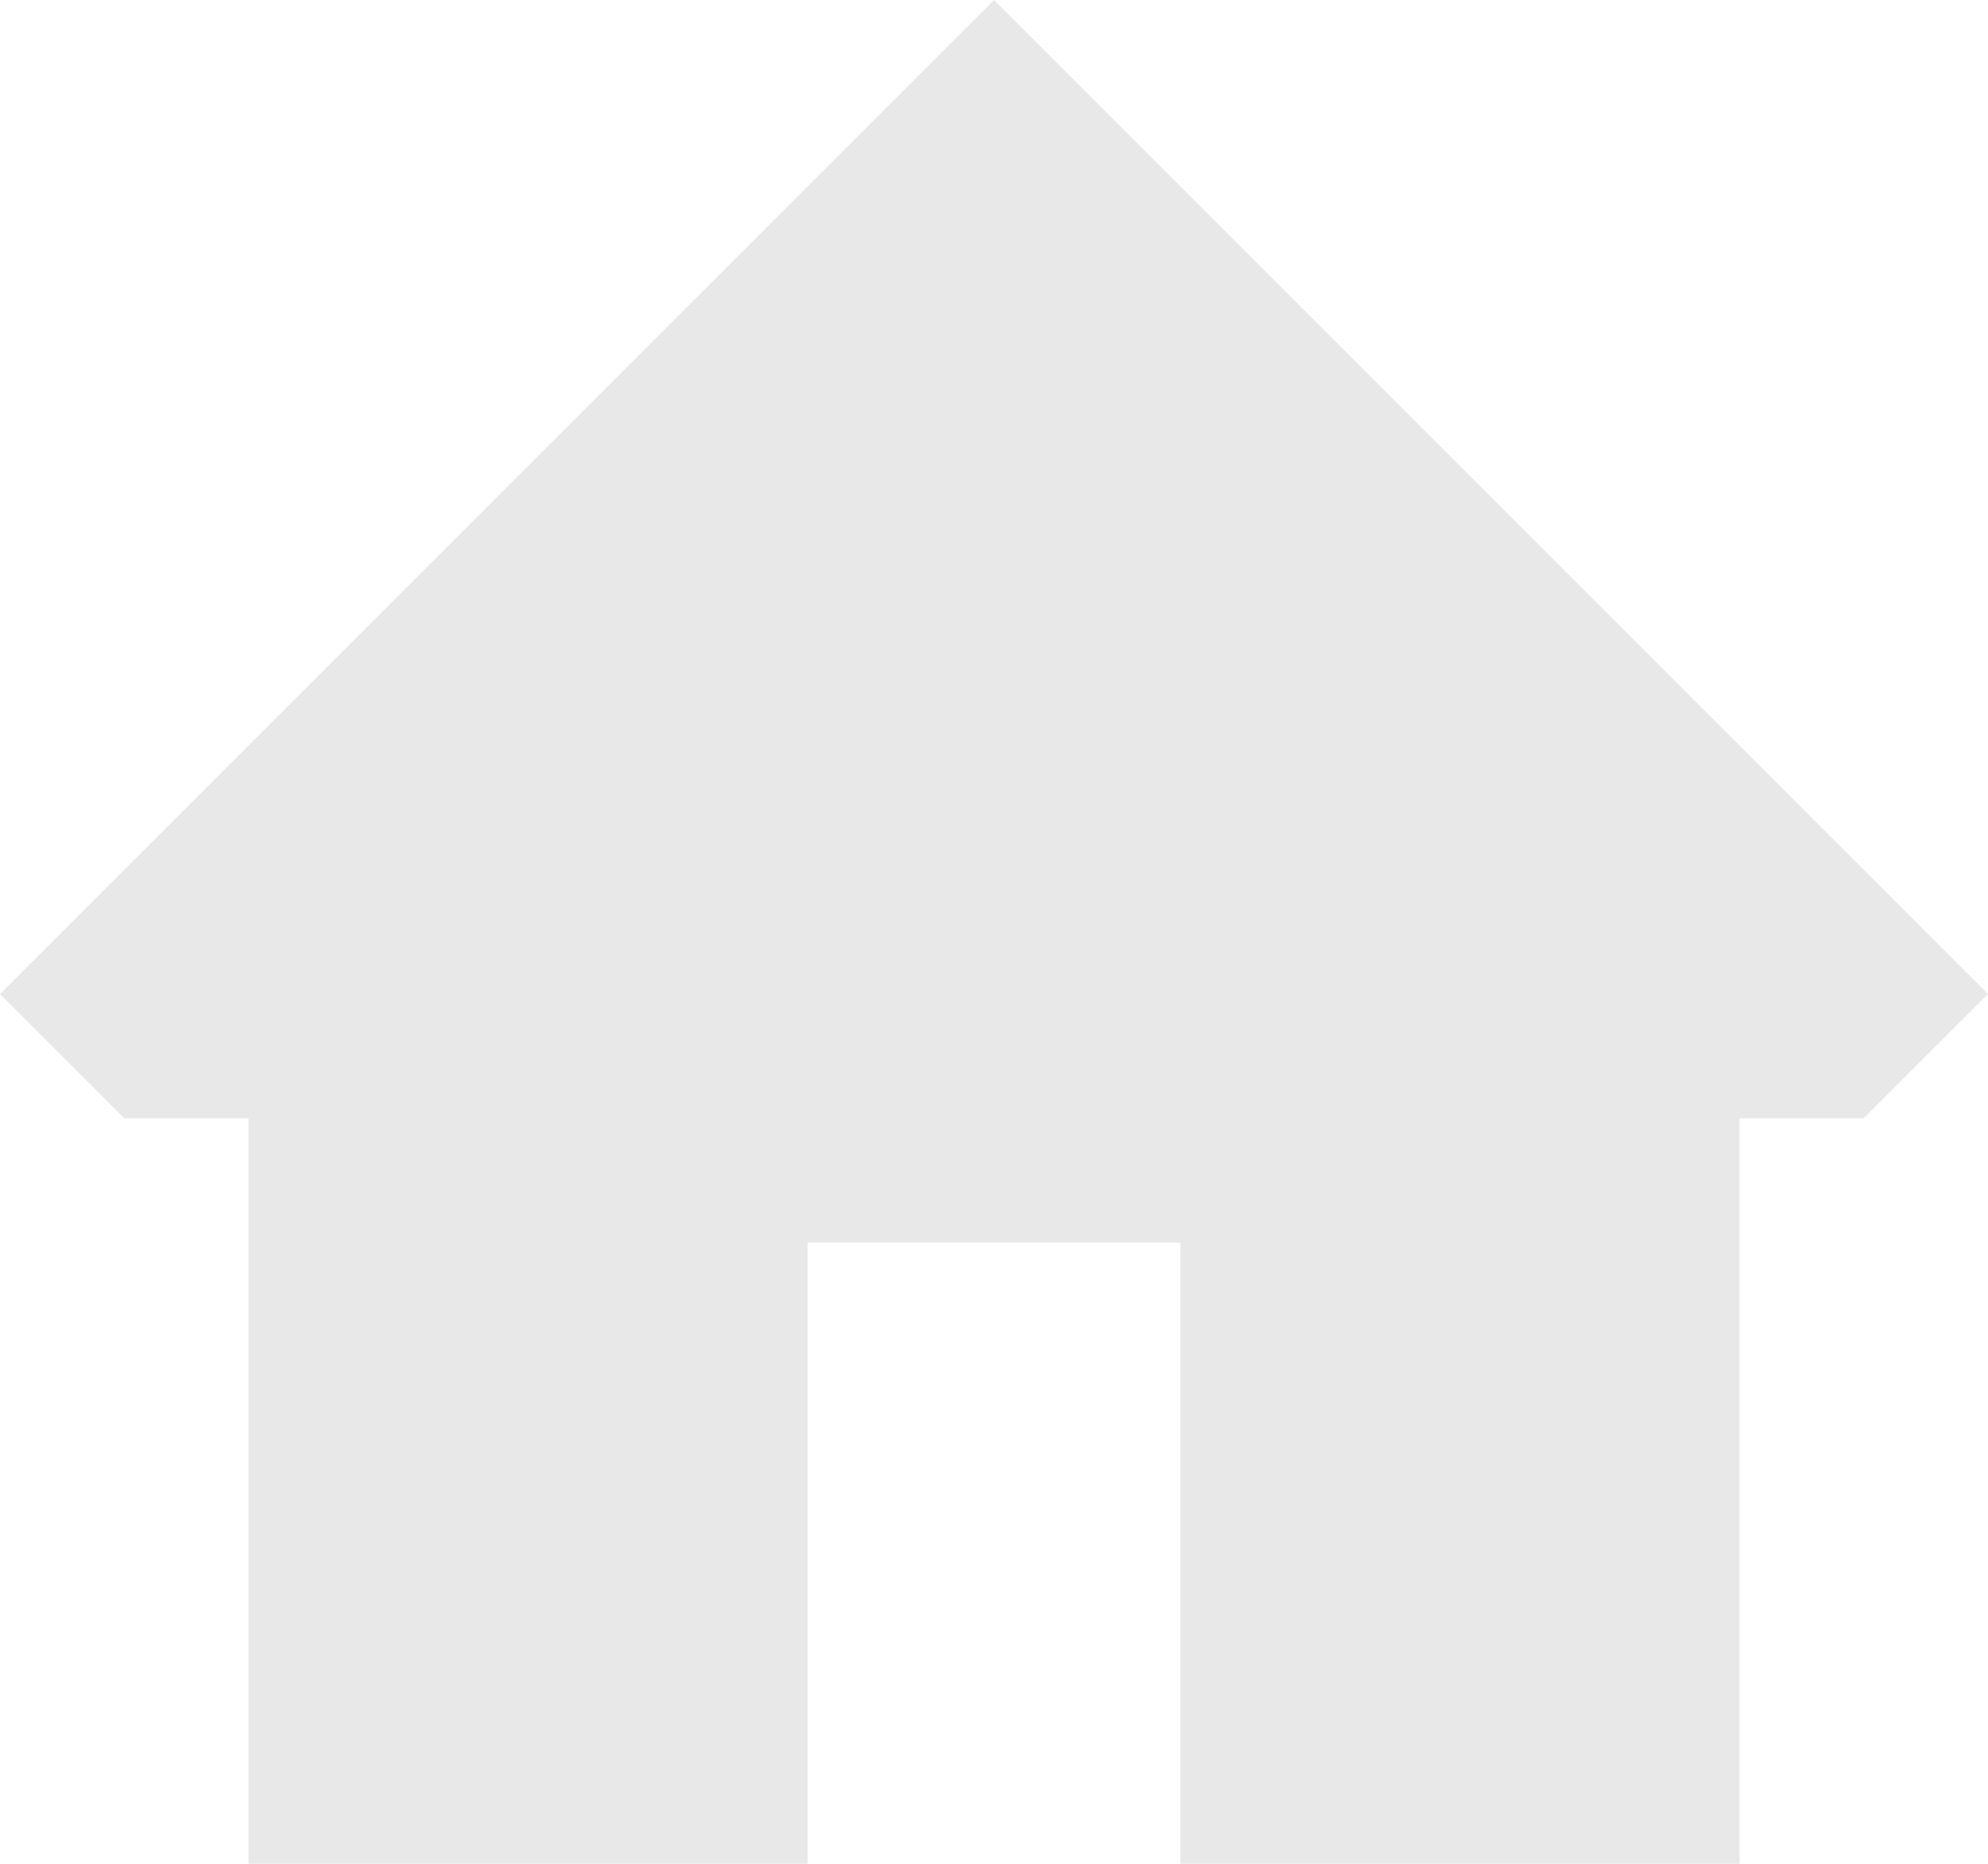 <svg xmlns="http://www.w3.org/2000/svg" width="32" height="30" viewBox="0 0 32 30" version="1.1"><title>Shape</title><desc>Created with Sketch.</desc><g stroke="none" stroke-width="1" fill="none" fill-rule="evenodd"><path d="M16 0L0 16 2 18 4 18 4 30 13 30 13 20 19 20 19 30 28 30 28 18 30 18 32 16 16 0Z" fill="#E8E8E8"/></g></svg>